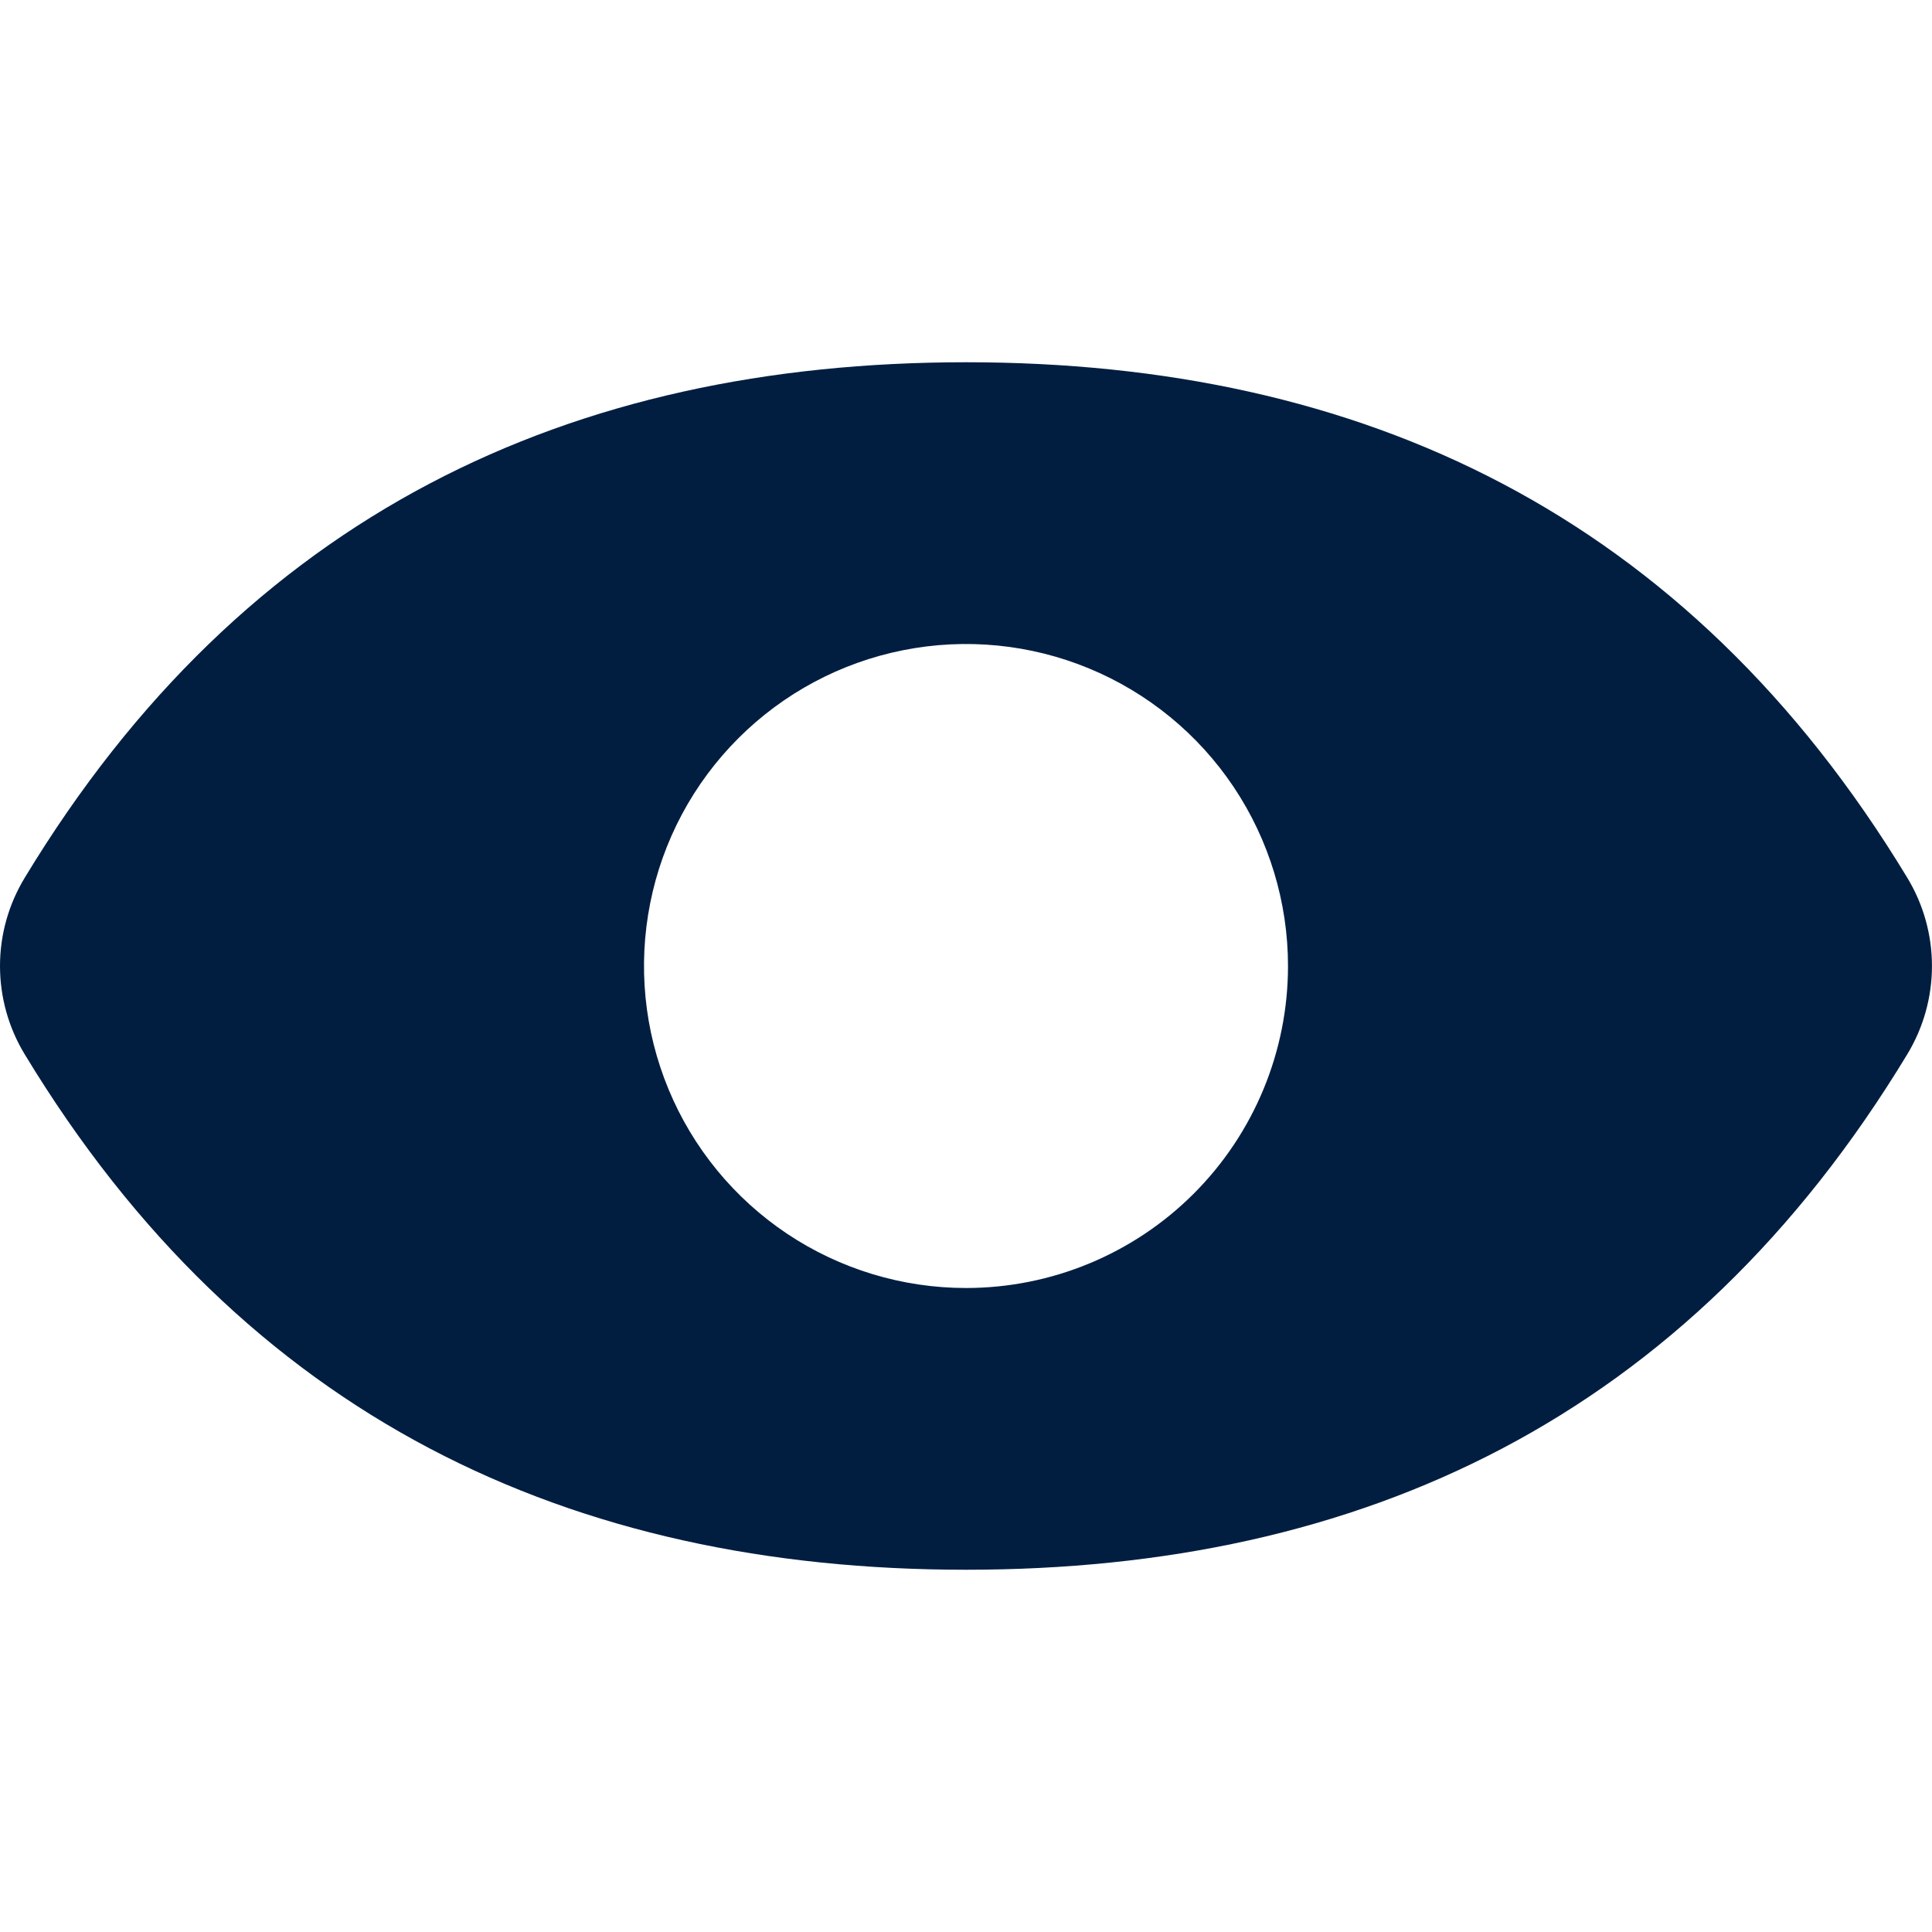 <svg width="48" height="48" viewBox="0 0 48 48" fill="none" xmlns="http://www.w3.org/2000/svg">
<path d="M47.384 21.804C41.917 12.775 33.831 9 24 9C14.169 9 6.083 12.775 0.617 21.803C0.214 22.465 0 23.224 4.38009e-07 23.999C-0 24.774 0.212 25.534 0.615 26.196C6.083 35.225 14.168 39 24 39C33.832 39 41.917 35.225 47.384 26.196C47.786 25.534 47.999 24.775 47.999 24C47.999 23.225 47.786 22.466 47.384 21.804V21.804ZM24 32C22.418 32 20.871 31.531 19.555 30.652C18.24 29.773 17.214 28.523 16.609 27.061C16.003 25.6 15.845 23.991 16.154 22.439C16.462 20.887 17.224 19.462 18.343 18.343C19.462 17.224 20.887 16.462 22.439 16.154C23.991 15.845 25.599 16.003 27.061 16.609C28.523 17.215 29.773 18.24 30.652 19.555C31.531 20.871 32 22.418 32 24C32 26.122 31.157 28.157 29.657 29.657C28.156 31.157 26.122 32 24 32Z" fill="#011E41"/>
</svg>
